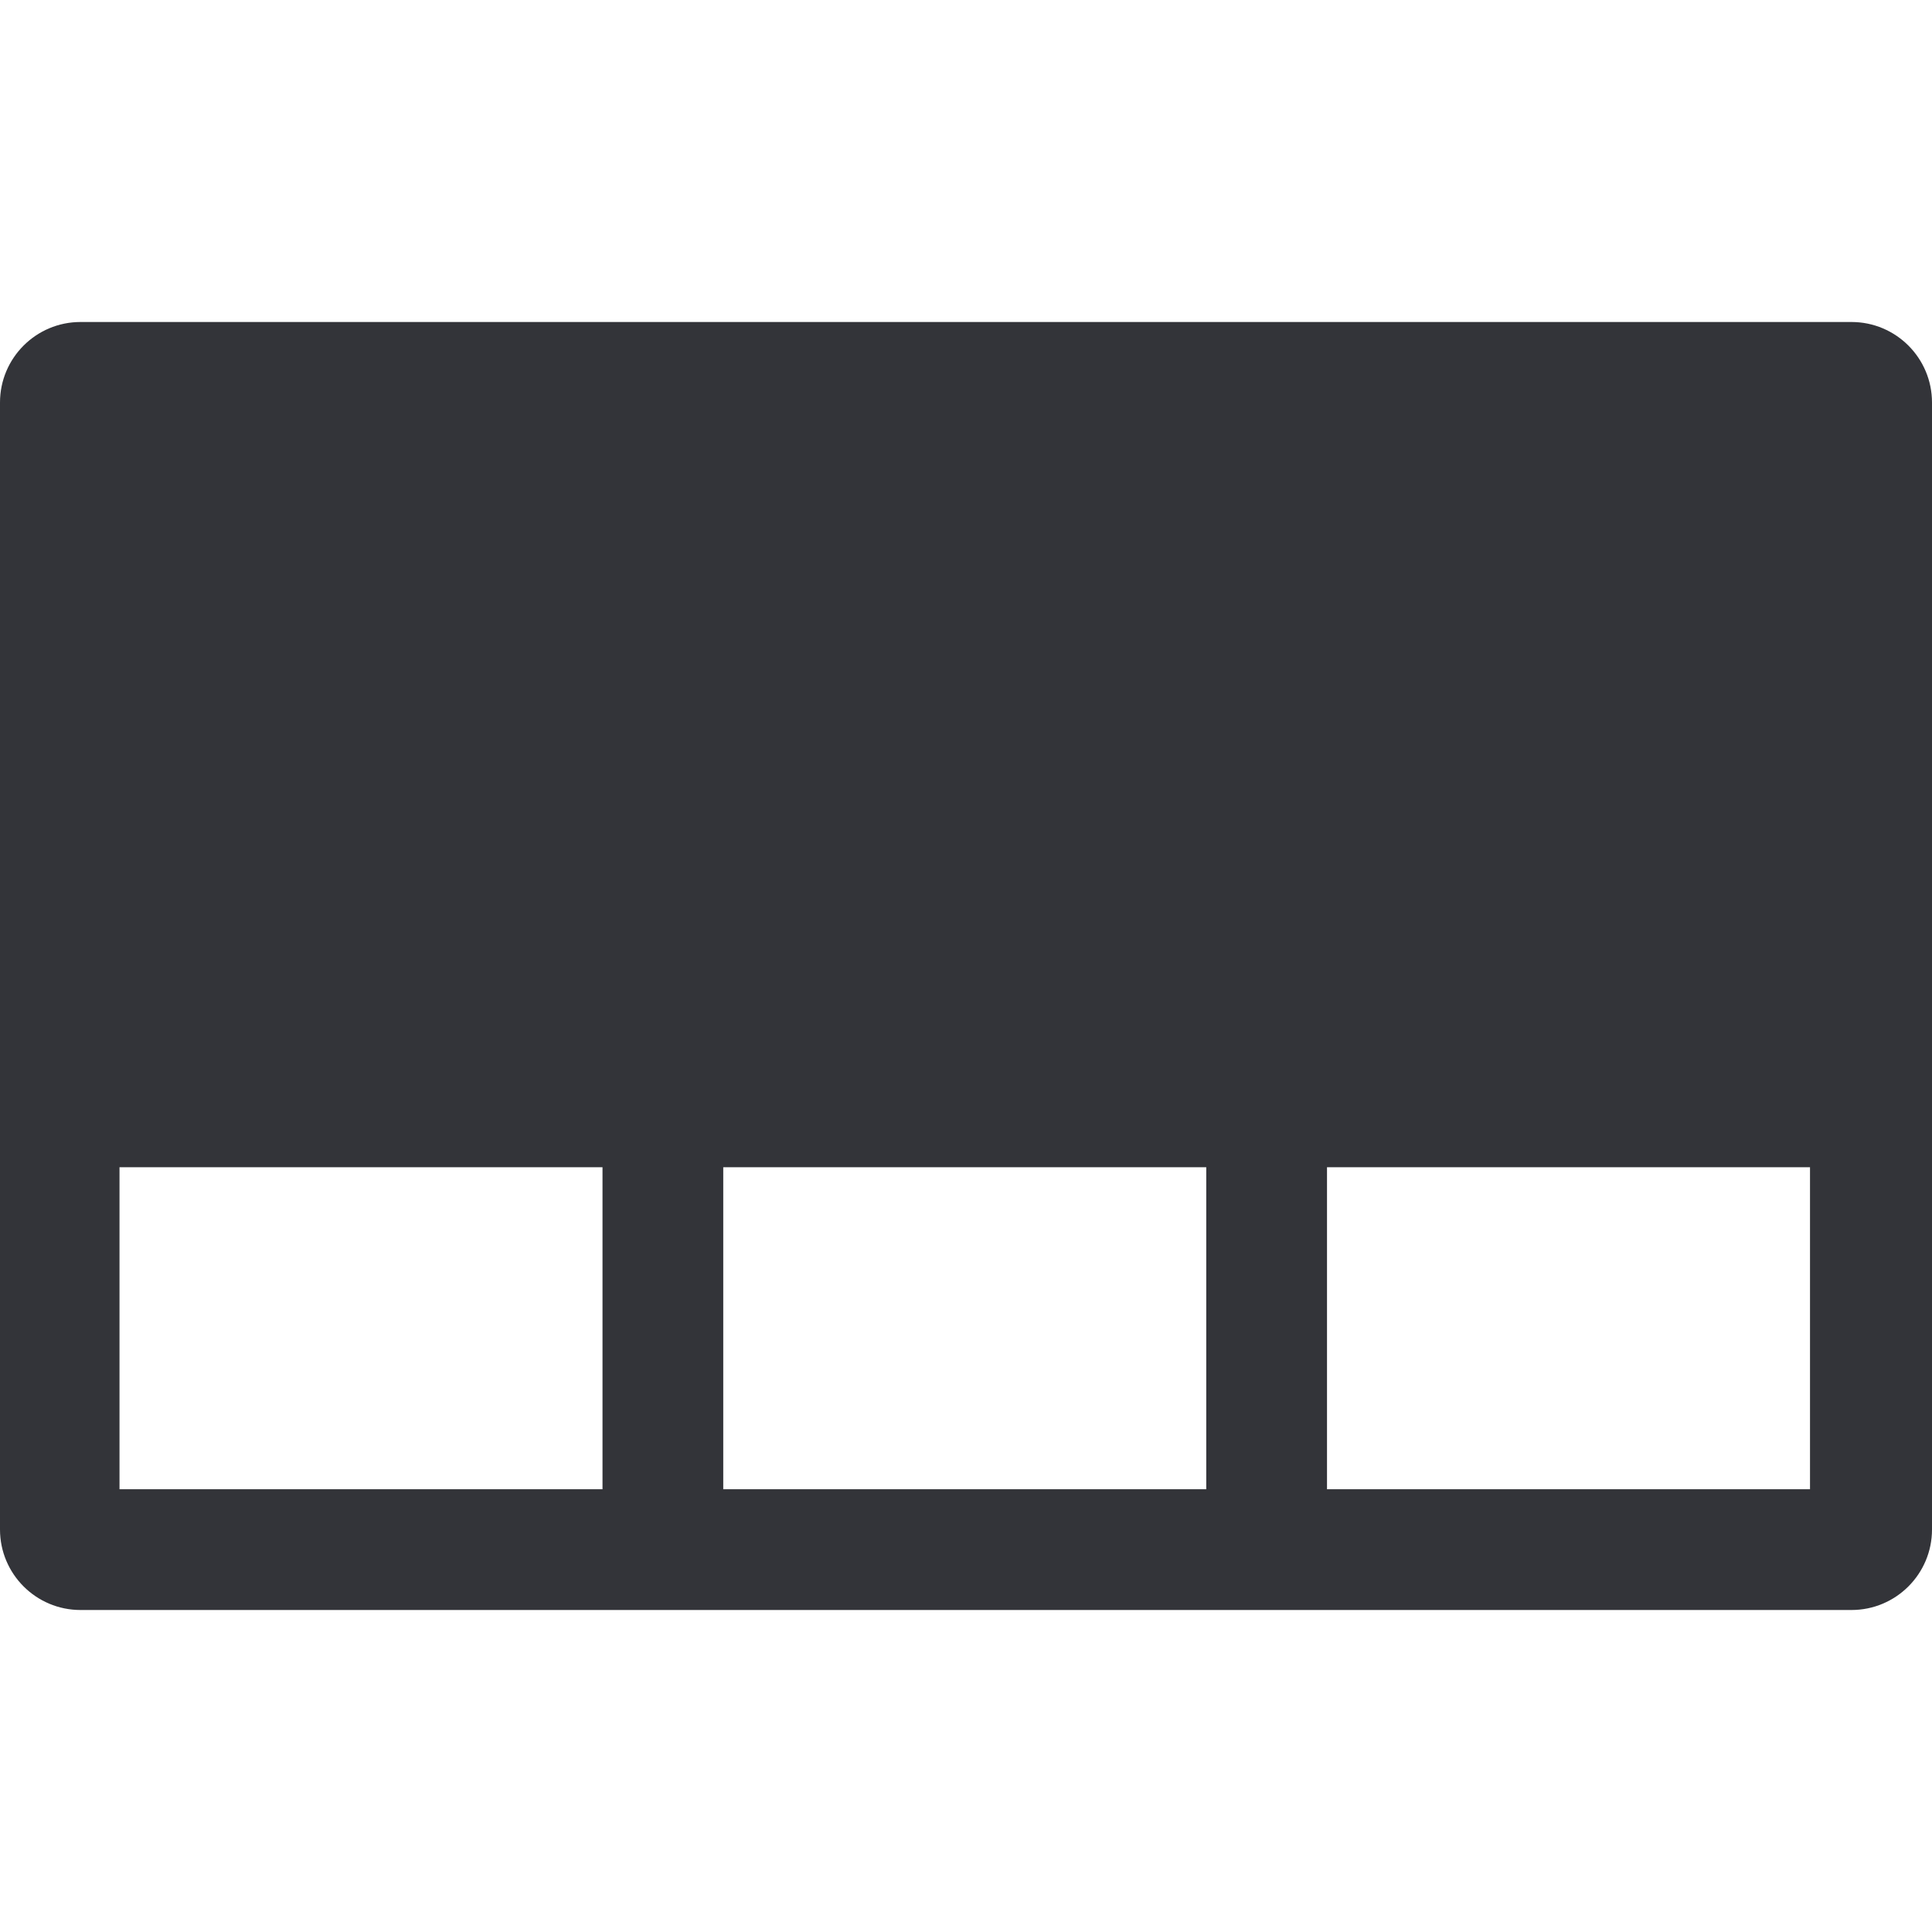 <?xml version="1.0" encoding="utf-8"?>
<!-- Generator: Adobe Illustrator 16.0.0, SVG Export Plug-In . SVG Version: 6.00 Build 0)  -->
<!DOCTYPE svg PUBLIC "-//W3C//DTD SVG 1.1//EN" "http://www.w3.org/Graphics/SVG/1.1/DTD/svg11.dtd">
<svg version="1.1" id="Layer_1" xmlns="http://www.w3.org/2000/svg" xmlns:xlink="http://www.w3.org/1999/xlink" x="0px" y="0px"
	 width="48px" height="48px" viewBox="0 0 48 48" enable-background="new 0 0 48 48" xml:space="preserve">
<g>
	<path fill="#333439" d="M46,8H2c-1.104,0-2,0.896-2,2v28c0,1.104,0.896,2,2,2h44c1.104,0,2-0.896,2-2V10C48,8.896,47.104,8,46,8z
		 M14.969,37h-12v-8h12V37z M29.969,37h-12v-8h12V37z M44.969,37h-12v-8h12V37z"/>
</g>
</svg>
